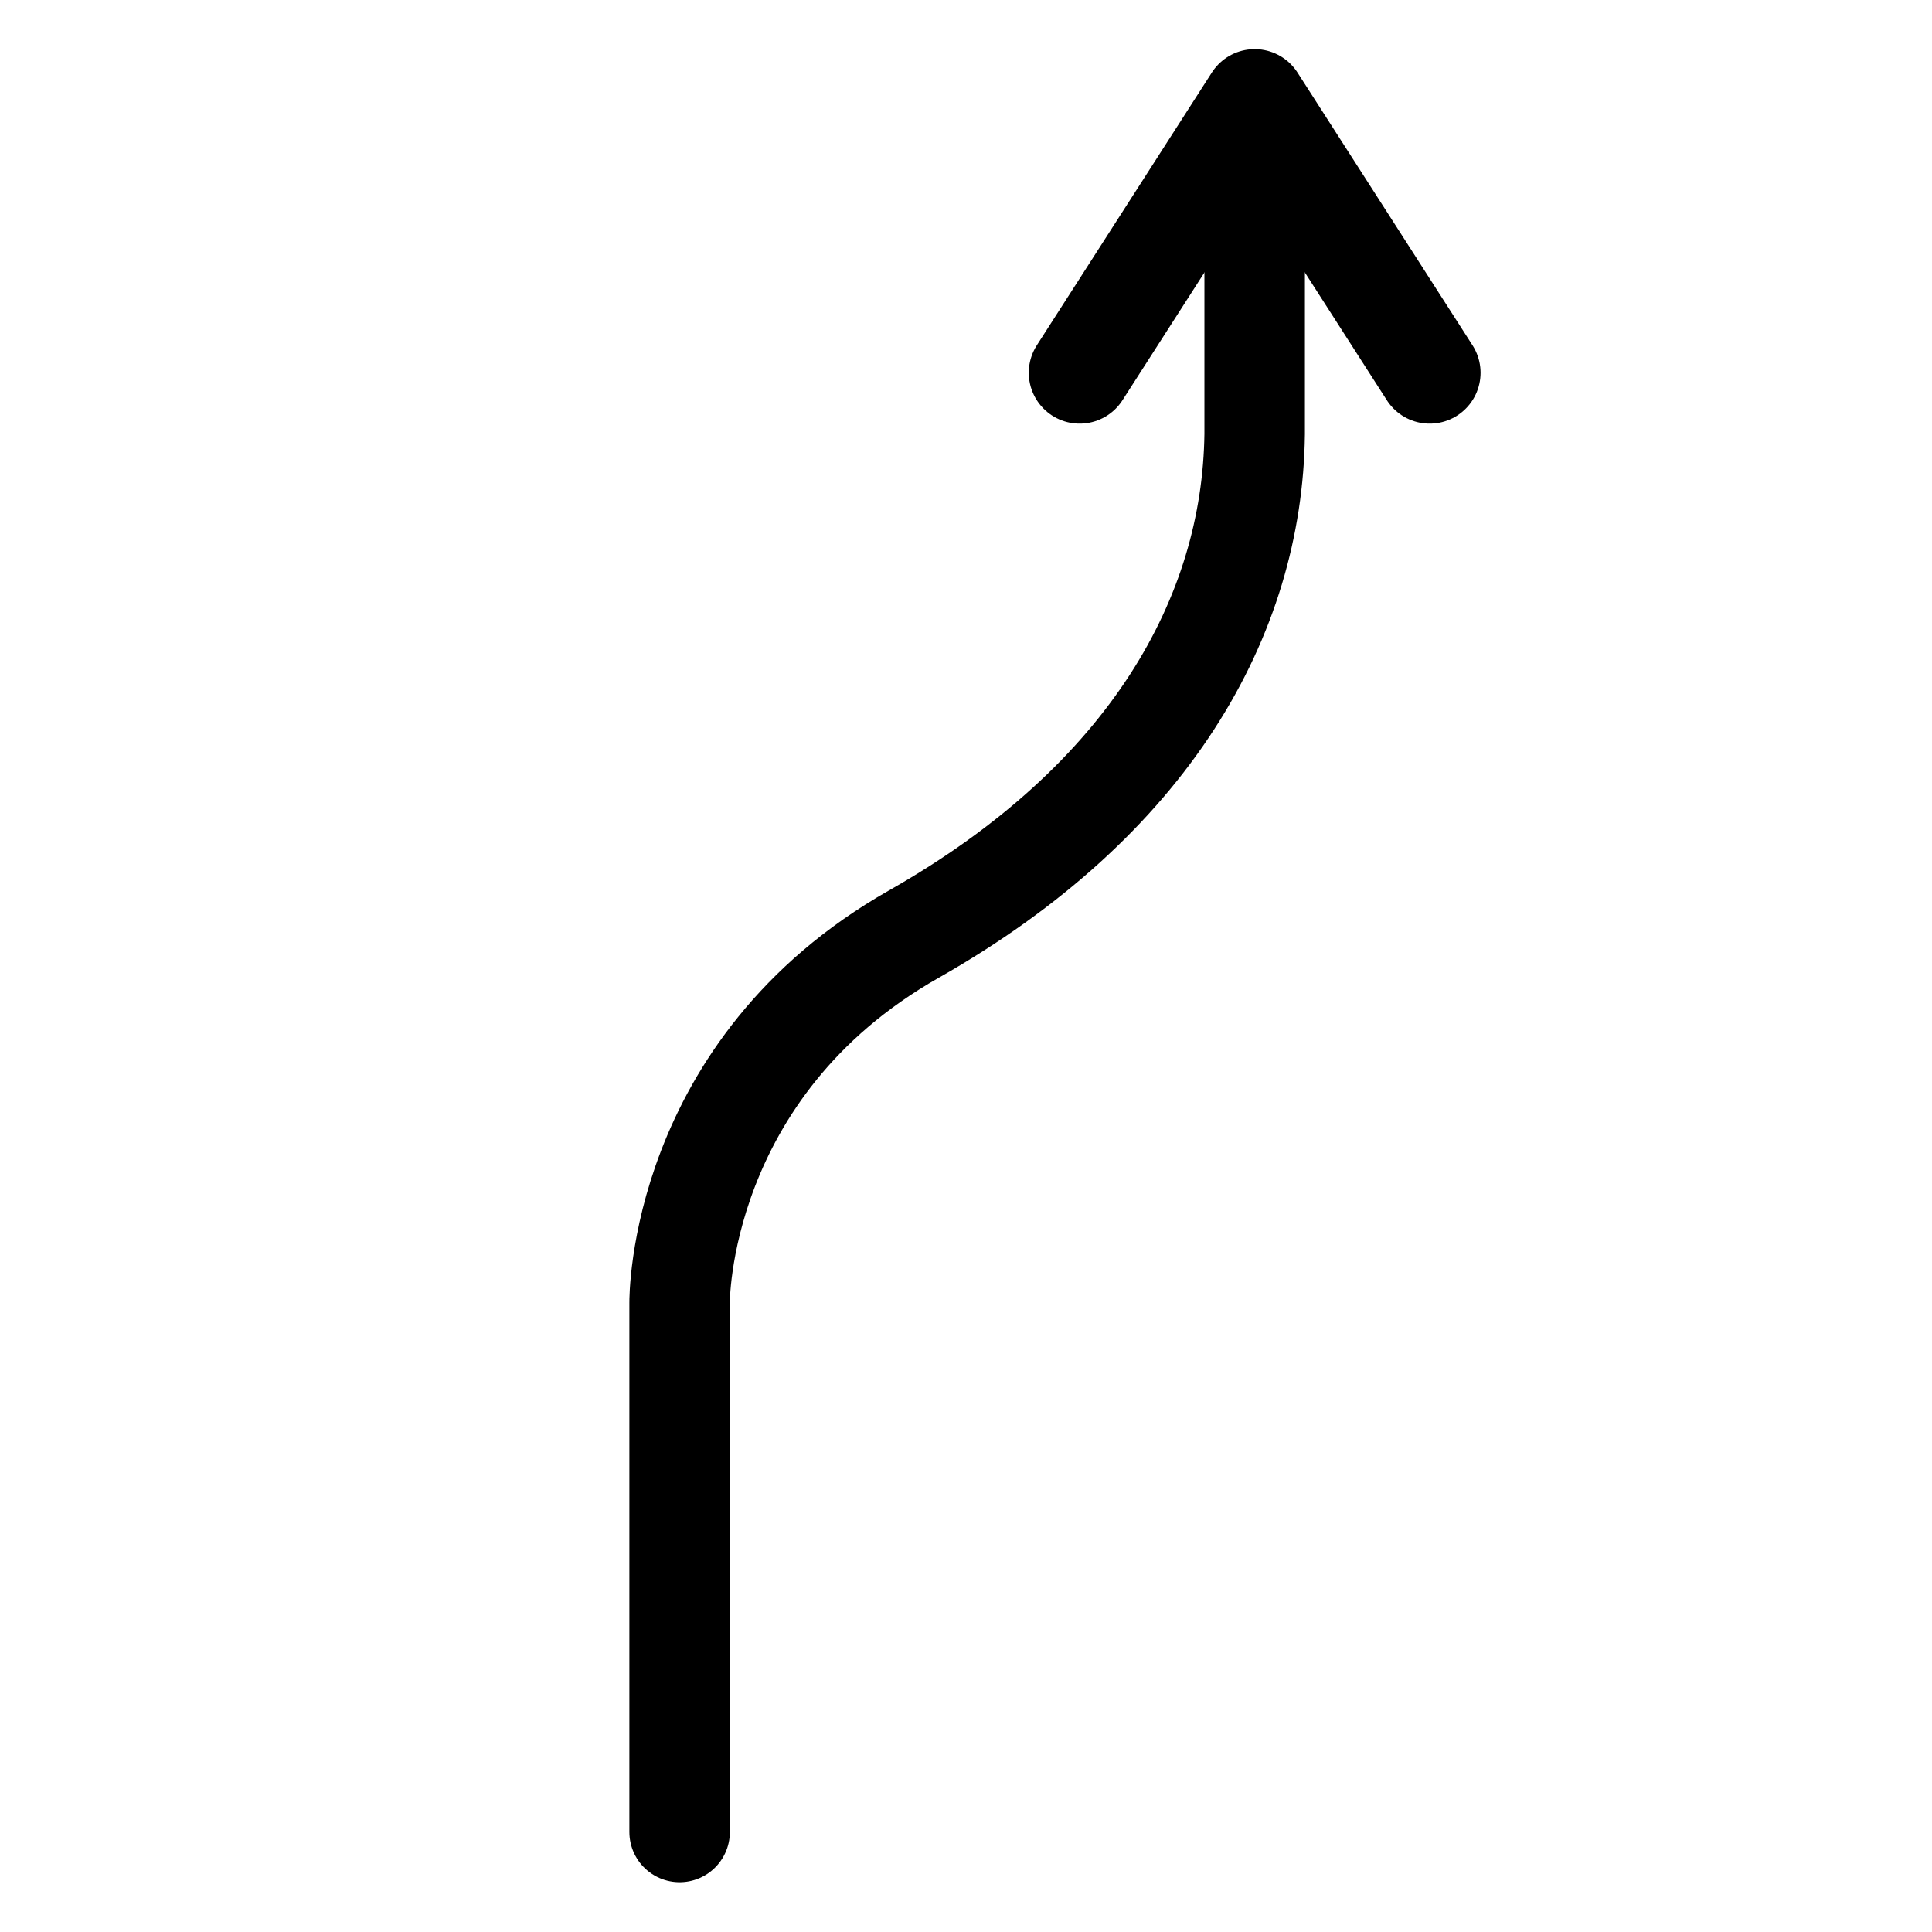 <?xml version="1.0" encoding="utf-8"?>
<!-- Generator: Adobe Illustrator 21.1.0, SVG Export Plug-In . SVG Version: 6.00 Build 0)  -->
<svg version="1.1" id="Layer_1" xmlns="http://www.w3.org/2000/svg" xmlns:xlink="http://www.w3.org/1999/xlink" x="0pt" y="0pt"
	 viewBox="0 0 85 85" style="enable-background:new 0 0 85 85;" xml:space="preserve">
<style type="text/css">
	.st0{fill:none;stroke:#000000;stroke-width:4.421;stroke-linecap:round;stroke-miterlimit:10;}
	.st1{fill:none;stroke:#000000;stroke-width:4.477;stroke-linecap:round;stroke-linejoin:round;stroke-miterlimit:10;}
</style>
<path class="st0" d="M55.2,7.4v11.7c-0.1,8-4.6,16.1-15,22S29.9,57.3,29.9,57.3v23.3"/>
<polyline class="st1" points="47.5,16.4 55.2,4.4 62.9,16.4 "/>
</svg>

